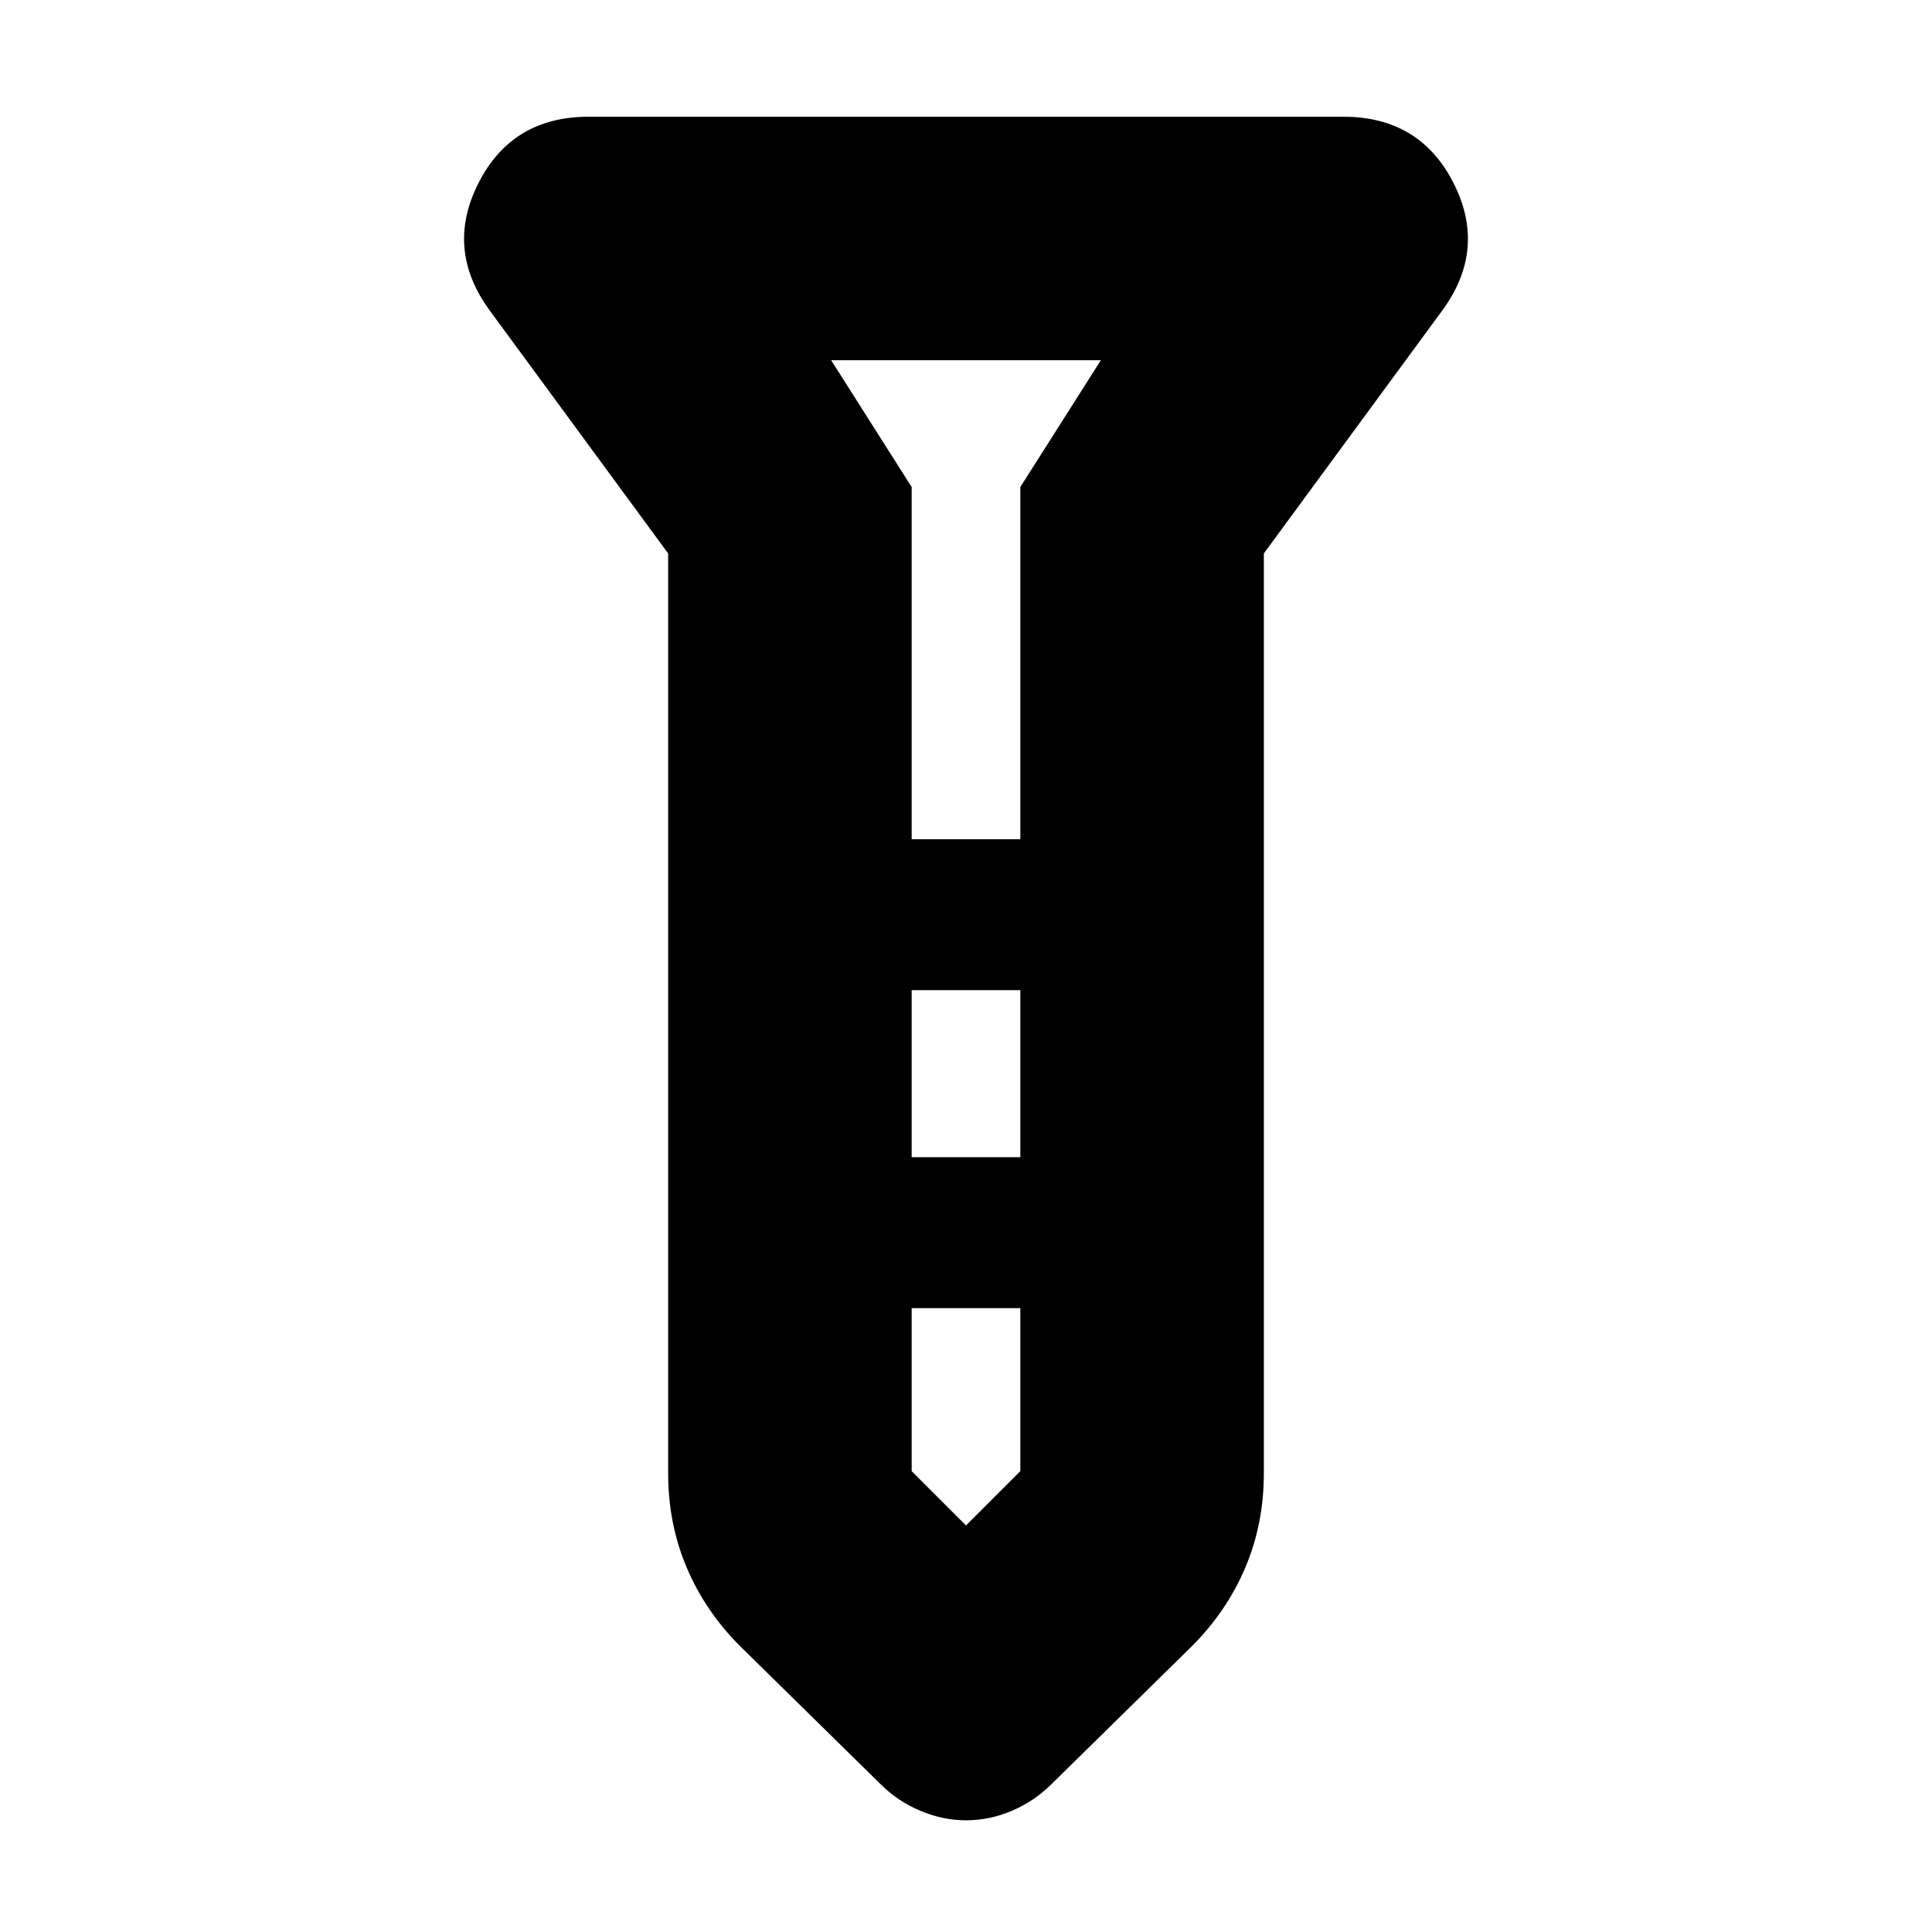 <svg xmlns="http://www.w3.org/2000/svg" height="24" viewBox="0 -960 960 960" width="24"><path d="M480.1-55.5q-11.6 0-22.85-4.75Q446-65 437.5-73.5l-69.62-68.41q-17.47-17.43-26.67-39.18Q332-202.83 332-228v-457l-88.5-120.5Q221-836 237.73-869q16.74-33 54.77-33h375q38.03 0 54.77 33 16.73 33-5.77 63.5L628-685v457q0 25.17-9.21 46.91-9.2 21.75-26.66 39.18L522.5-73.5Q514-65 502.85-60.25 491.7-55.5 480.1-55.5ZM453-543h54v-175l40-63H413l40 63v175Zm54 75h-54v83h54v-83Zm0 239v-81h-54v81l27 27 27-27Zm-27-314Zm0 158Zm0-158Zm0 75Zm0 158Z"/></svg>